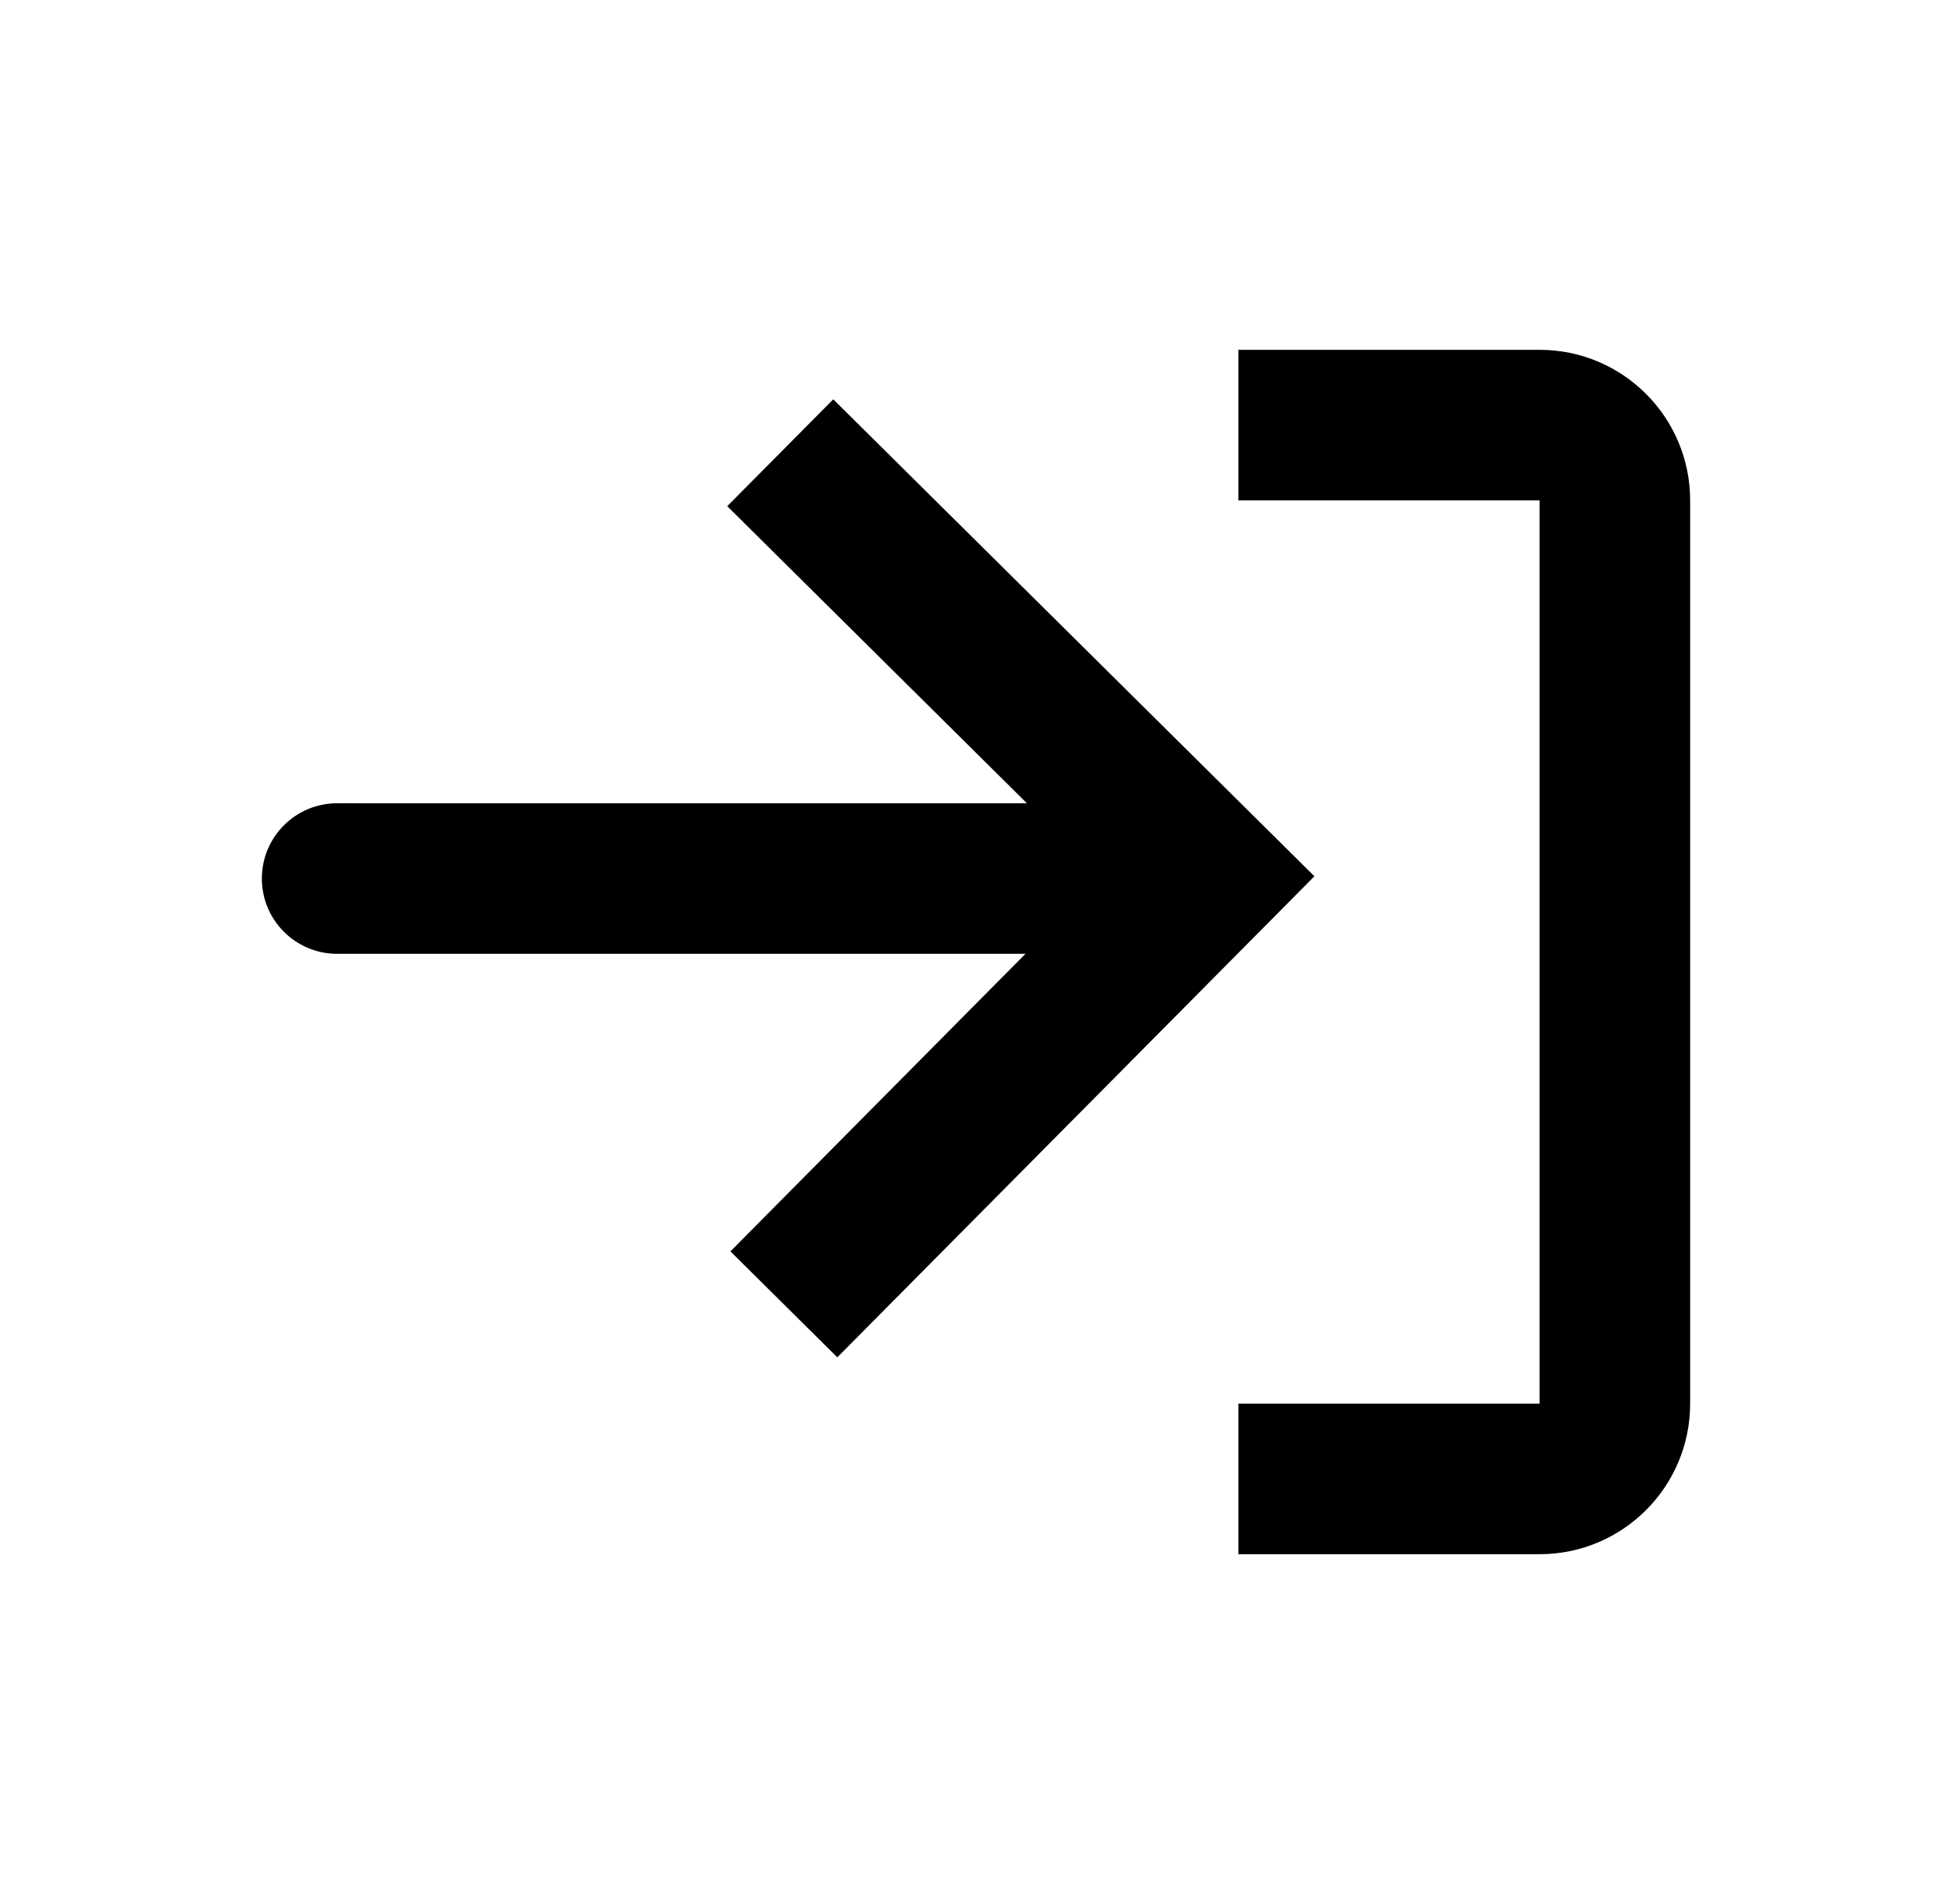 <svg width="41" height="40" viewBox="0 0 41 40" fill="none" xmlns="http://www.w3.org/2000/svg">
<path d="M26.012 32.651H32.337C34.084 32.651 35.5 31.235 35.5 29.488V10.512C35.5 8.765 34.084 7.349 32.337 7.349H26.012V10.512H32.337V29.488H26.012V32.651Z" fill="black"/>
<path d="M17.587 28.515L15.342 26.289L21.539 20.038L7.081 20.038C6.208 20.038 5.5 19.33 5.5 18.457C5.5 17.584 6.208 16.875 7.081 16.875L21.57 16.876L15.275 10.634L17.502 8.389L27.608 18.409L17.587 28.515Z" fill="black"/>
</svg>
